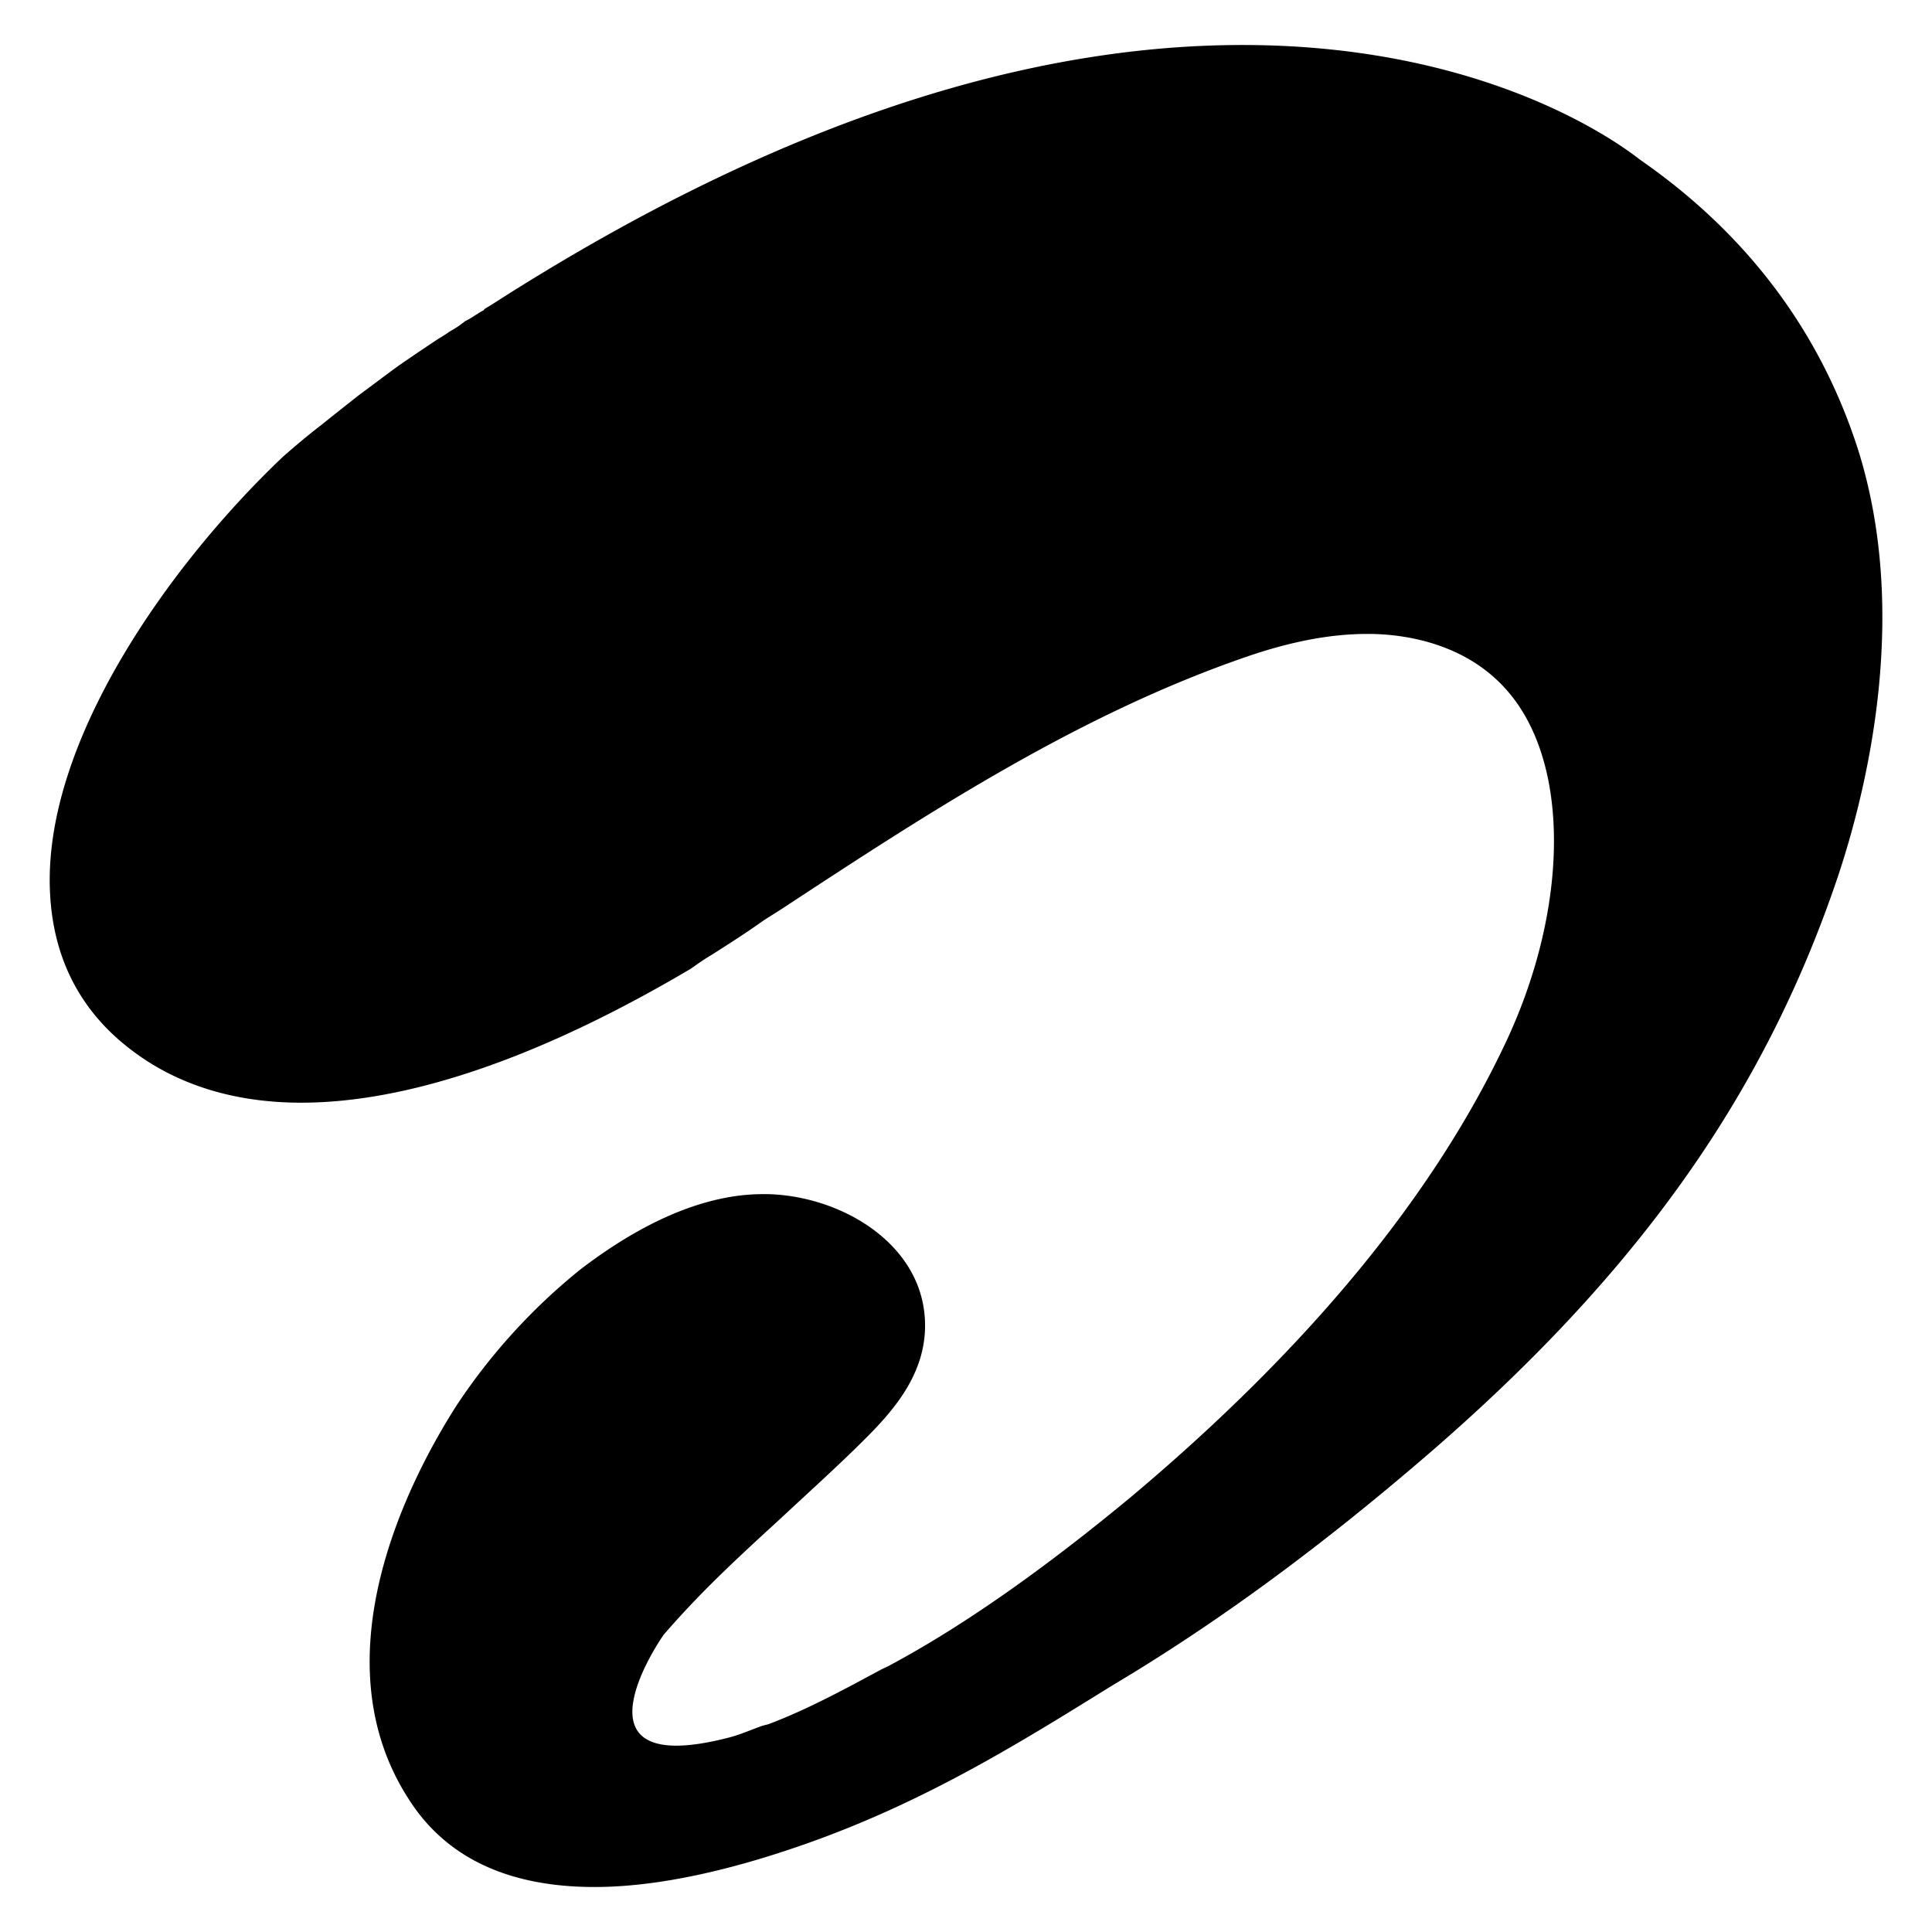 <svg role="img" viewBox="0 0 24 24" xmlns="http://www.w3.org/2000/svg"><title>Airtel</title><path d="M7.384 23.441c-1.065 0-1.838-.361-2.3-1.081-1.162-1.783.025-4.022.589-4.903a7.435 7.435 0 0 1 1.53-1.682c.55-.423 1.389-.941 2.274-.941h.068c.918.027 1.904.62 1.945 1.568.033.712-.477 1.21-.846 1.574l-.067.065c-.301.291-.597.558-.885.827-.501.459-.979.896-1.449 1.441 0 0-1.288 1.829.833 1.27.119-.032.246-.087.394-.141l.075-.019c.503-.19.98-.453 1.402-.68l.086-.041c.908-.483 1.927-1.198 3.034-2.117 2.167-1.823 3.737-3.712 4.643-5.642.663-1.413.785-2.953.295-3.934-.276-.558-.752-.915-1.395-1.062a2.8 2.8 0 0 0-.631-.068c-.436 0-.92.088-1.47.275-2.105.72-3.986 1.951-5.798 3.141l-.221.14c-.219.157-.443.299-.663.439-.079.045-.162.105-.241.161-1.282.76-3.147 1.667-4.844 1.667-.832 0-1.544-.223-2.108-.653-.638-.482-.971-1.141-1.012-1.943-.1-1.882 1.501-4.109 2.897-5.432.154-.135.309-.265.47-.389.157-.126.317-.253.478-.379.162-.119.319-.239.48-.356.167-.116.336-.23.506-.342l.066-.04c.021-.015.044-.027.06-.042l.069-.04c.022-.014.043-.026.059-.039.026-.019.051-.037.073-.055.029-.013.052-.027.074-.04.028-.018.052-.034.073-.046a.582.582 0 0 1 .082-.048l.008-.014.107-.066c3.321-2.13 6.455-3.215 9.31-3.215 3.128 0 4.784 1.305 4.939 1.425 1.33.922 2.242 2.138 2.712 3.612.635 2.03.115 4.188-.256 5.299-.921 2.729-2.516 4.969-5.179 7.248-1.202 1.029-2.369 1.898-3.569 2.635l-.302.183c-1.135.704-2.307 1.432-3.786 1.95-.993.348-1.871.53-2.609.53Z"/></svg>
